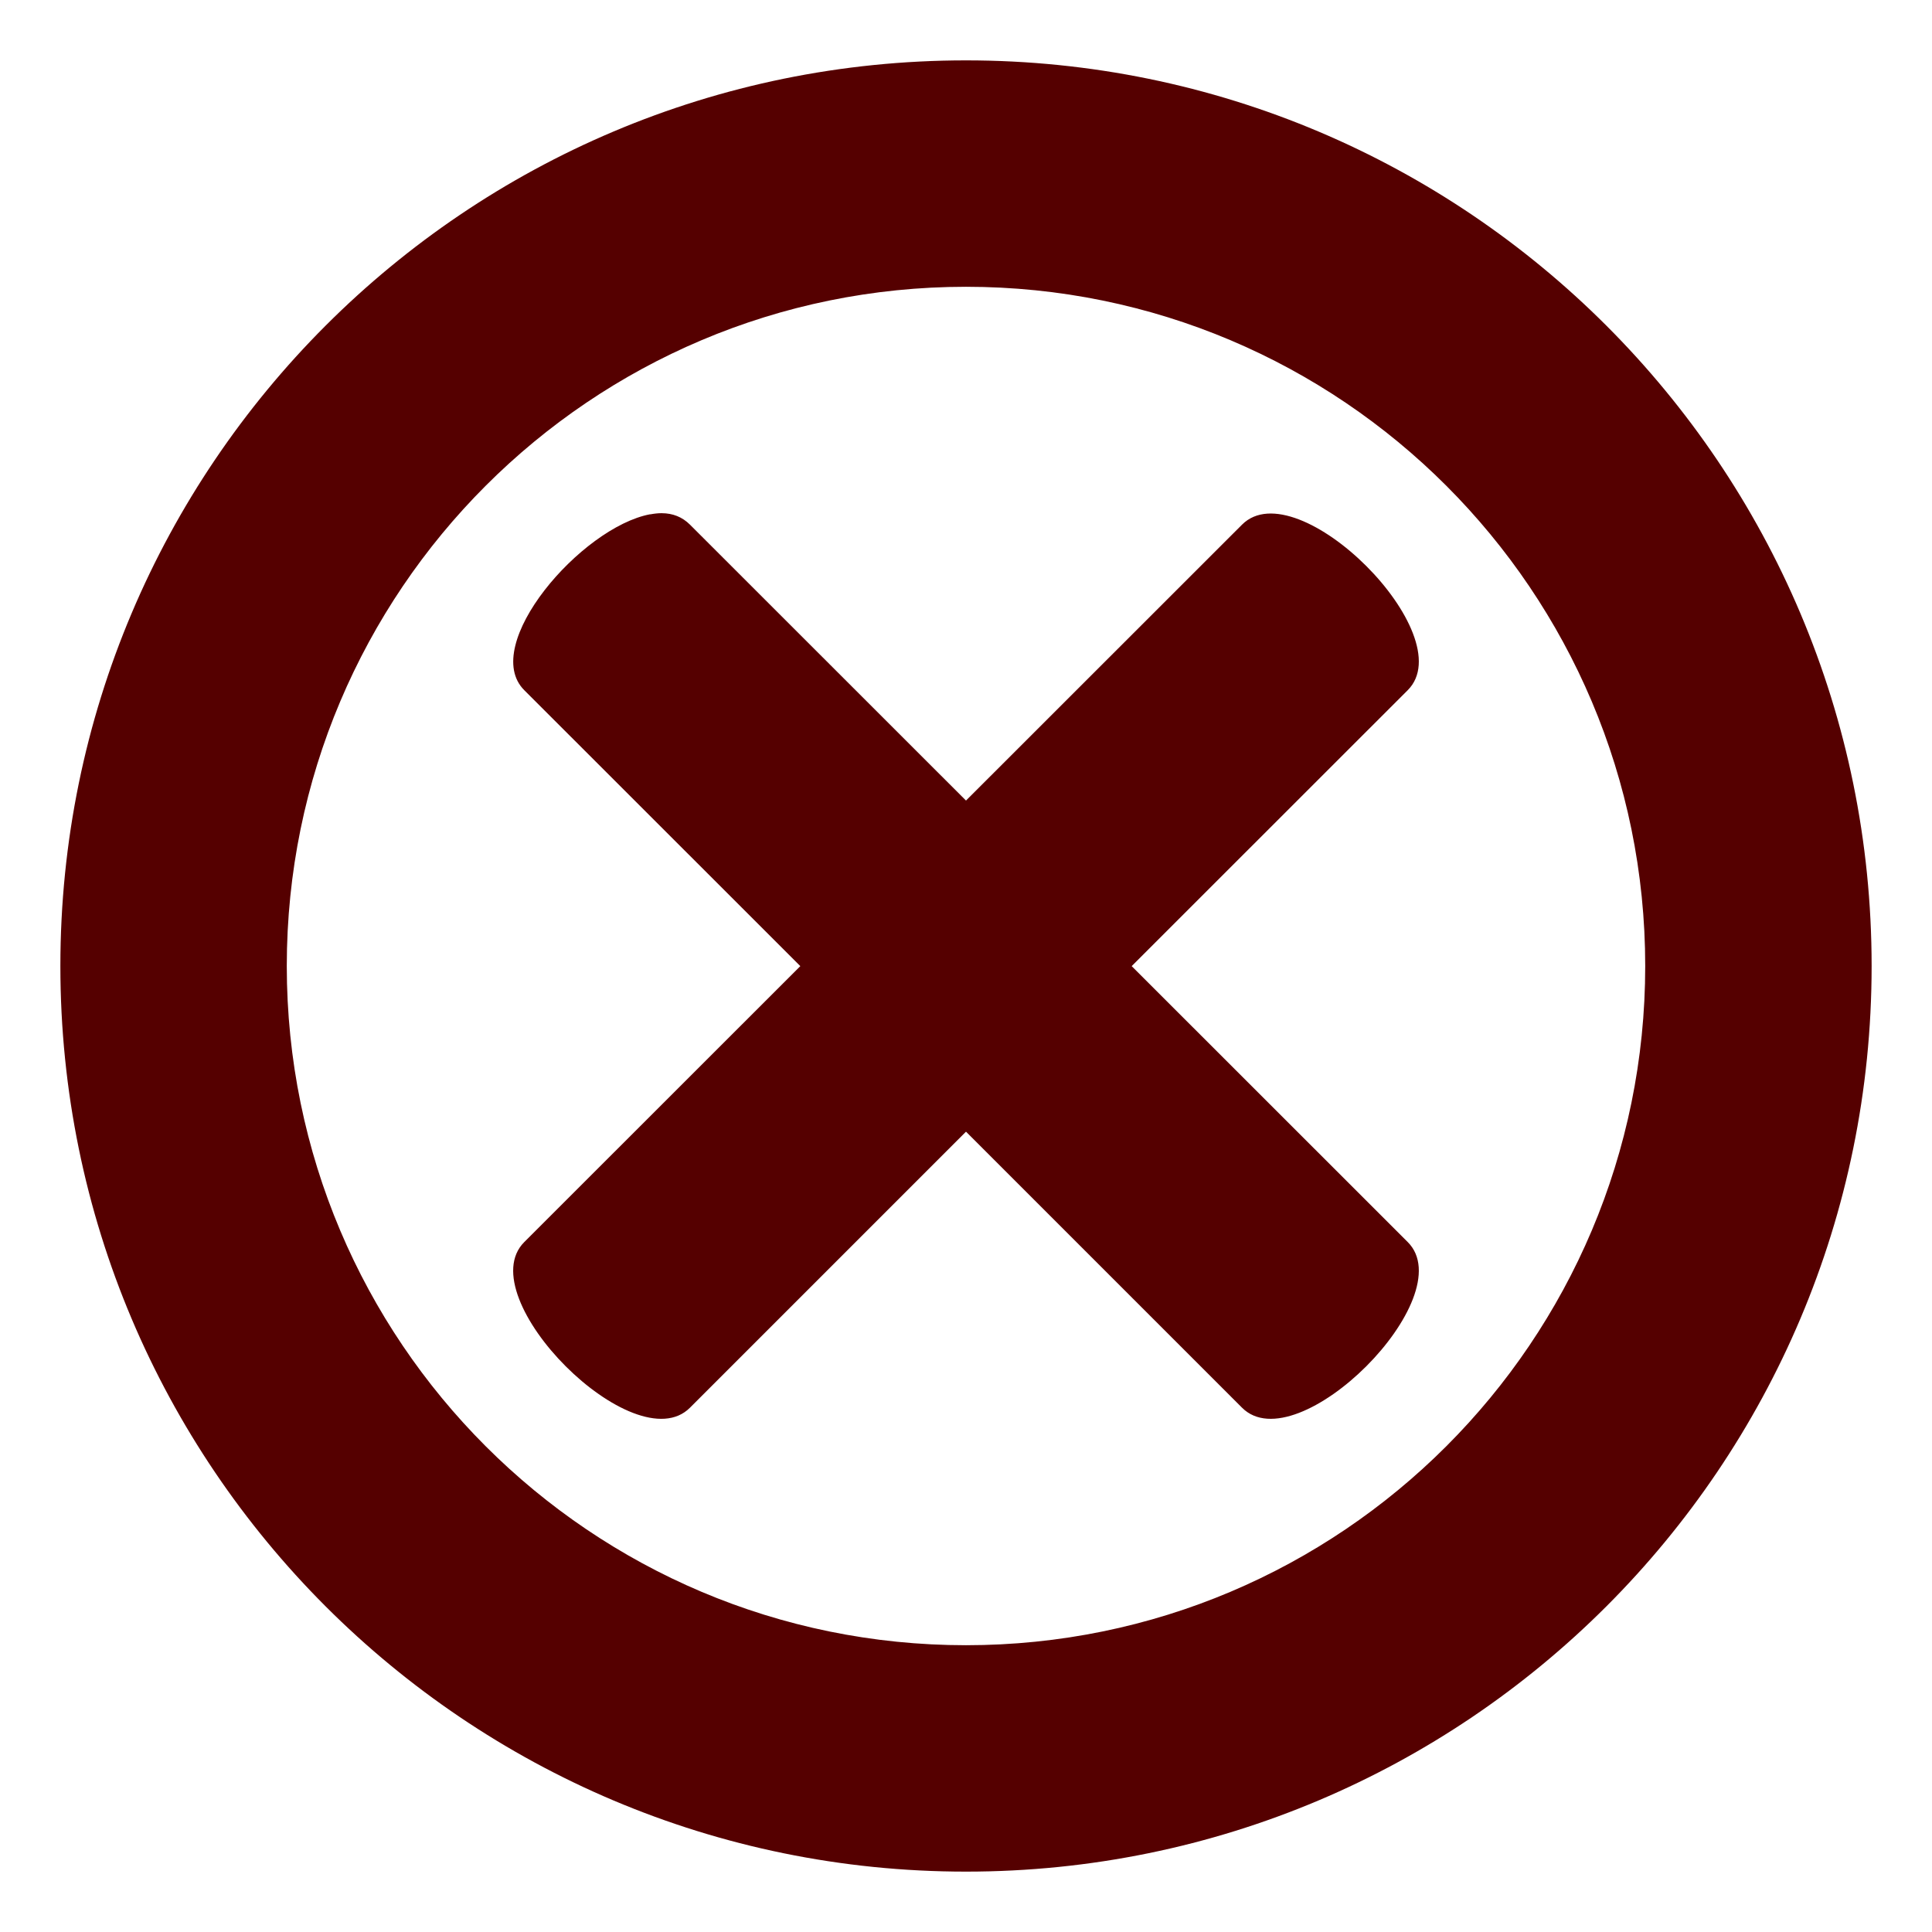 <?xml version="1.0" encoding="UTF-8" standalone="no"?>
<svg
   viewBox="0 0 512 512"
   style="height: 512px; width: 512px;"
   version="1.1"
   id="svg6"
   sodipodi:docname="miss.svg"
   inkscape:version="1.1.1 (3bf5ae0d25, 2021-09-20)"
   xmlns:inkscape="http://www.inkscape.org/namespaces/inkscape"
   xmlns:sodipodi="http://sodipodi.sourceforge.net/DTD/sodipodi-0.dtd"
   xmlns="http://www.w3.org/2000/svg"
   xmlns:svg="http://www.w3.org/2000/svg">
  <defs
     id="defs10" />
  <sodipodi:namedview
     id="namedview8"
     pagecolor="#505050"
     bordercolor="#ffffff"
     borderopacity="1"
     inkscape:pageshadow="0"
     inkscape:pageopacity="0"
     inkscape:pagecheckerboard="1"
     showgrid="false"
     inkscape:zoom="1.4150391"
     inkscape:cx="122.61145"
     inkscape:cy="228.61559"
     inkscape:window-width="3840"
     inkscape:window-height="2058"
     inkscape:window-x="-11"
     inkscape:window-y="-11"
     inkscape:window-maximized="1"
     inkscape:current-layer="svg6" />
  <path
     d="M 256,16 C 123.45,16 16,123.45 16,256 16,388.55 123.45,496 256,496 388.55,496 496,388.55 496,256 496,123.45 388.55,16 256,16 Z m 0,60 c 99.41,0 180,80.59 180,180 0,99.41 -80.59,180 -180,180 C 156.59,436 76,355.41 76,256 76,156.59 156.59,76 256,76 Z m -80.625,60 c -0.97,-0.005 -2.006,0.112 -3.063,0.313 v -0.032 c -18.297,3.436 -45.264,34.743 -33.375,46.626 l 73.157,73.125 -73.156,73.126 c -14.63,14.625 29.275,58.534 43.906,43.906 L 256,299.906 l 73.156,73.156 c 14.63,14.628 58.537,-29.28 43.906,-43.906 l -73.156,-73.125 73.156,-73.124 c 14.63,-14.625 -29.275,-58.5 -43.906,-43.875 L 256,212.157 182.844,139.032 c -2.06,-2.046 -4.56,-3.015 -7.47,-3.03 z"
     fill="#ffffff"
     fill-opacity="1"
     id="path2"
     style="fill:#550000;fill-opacity:1" />
</svg>
